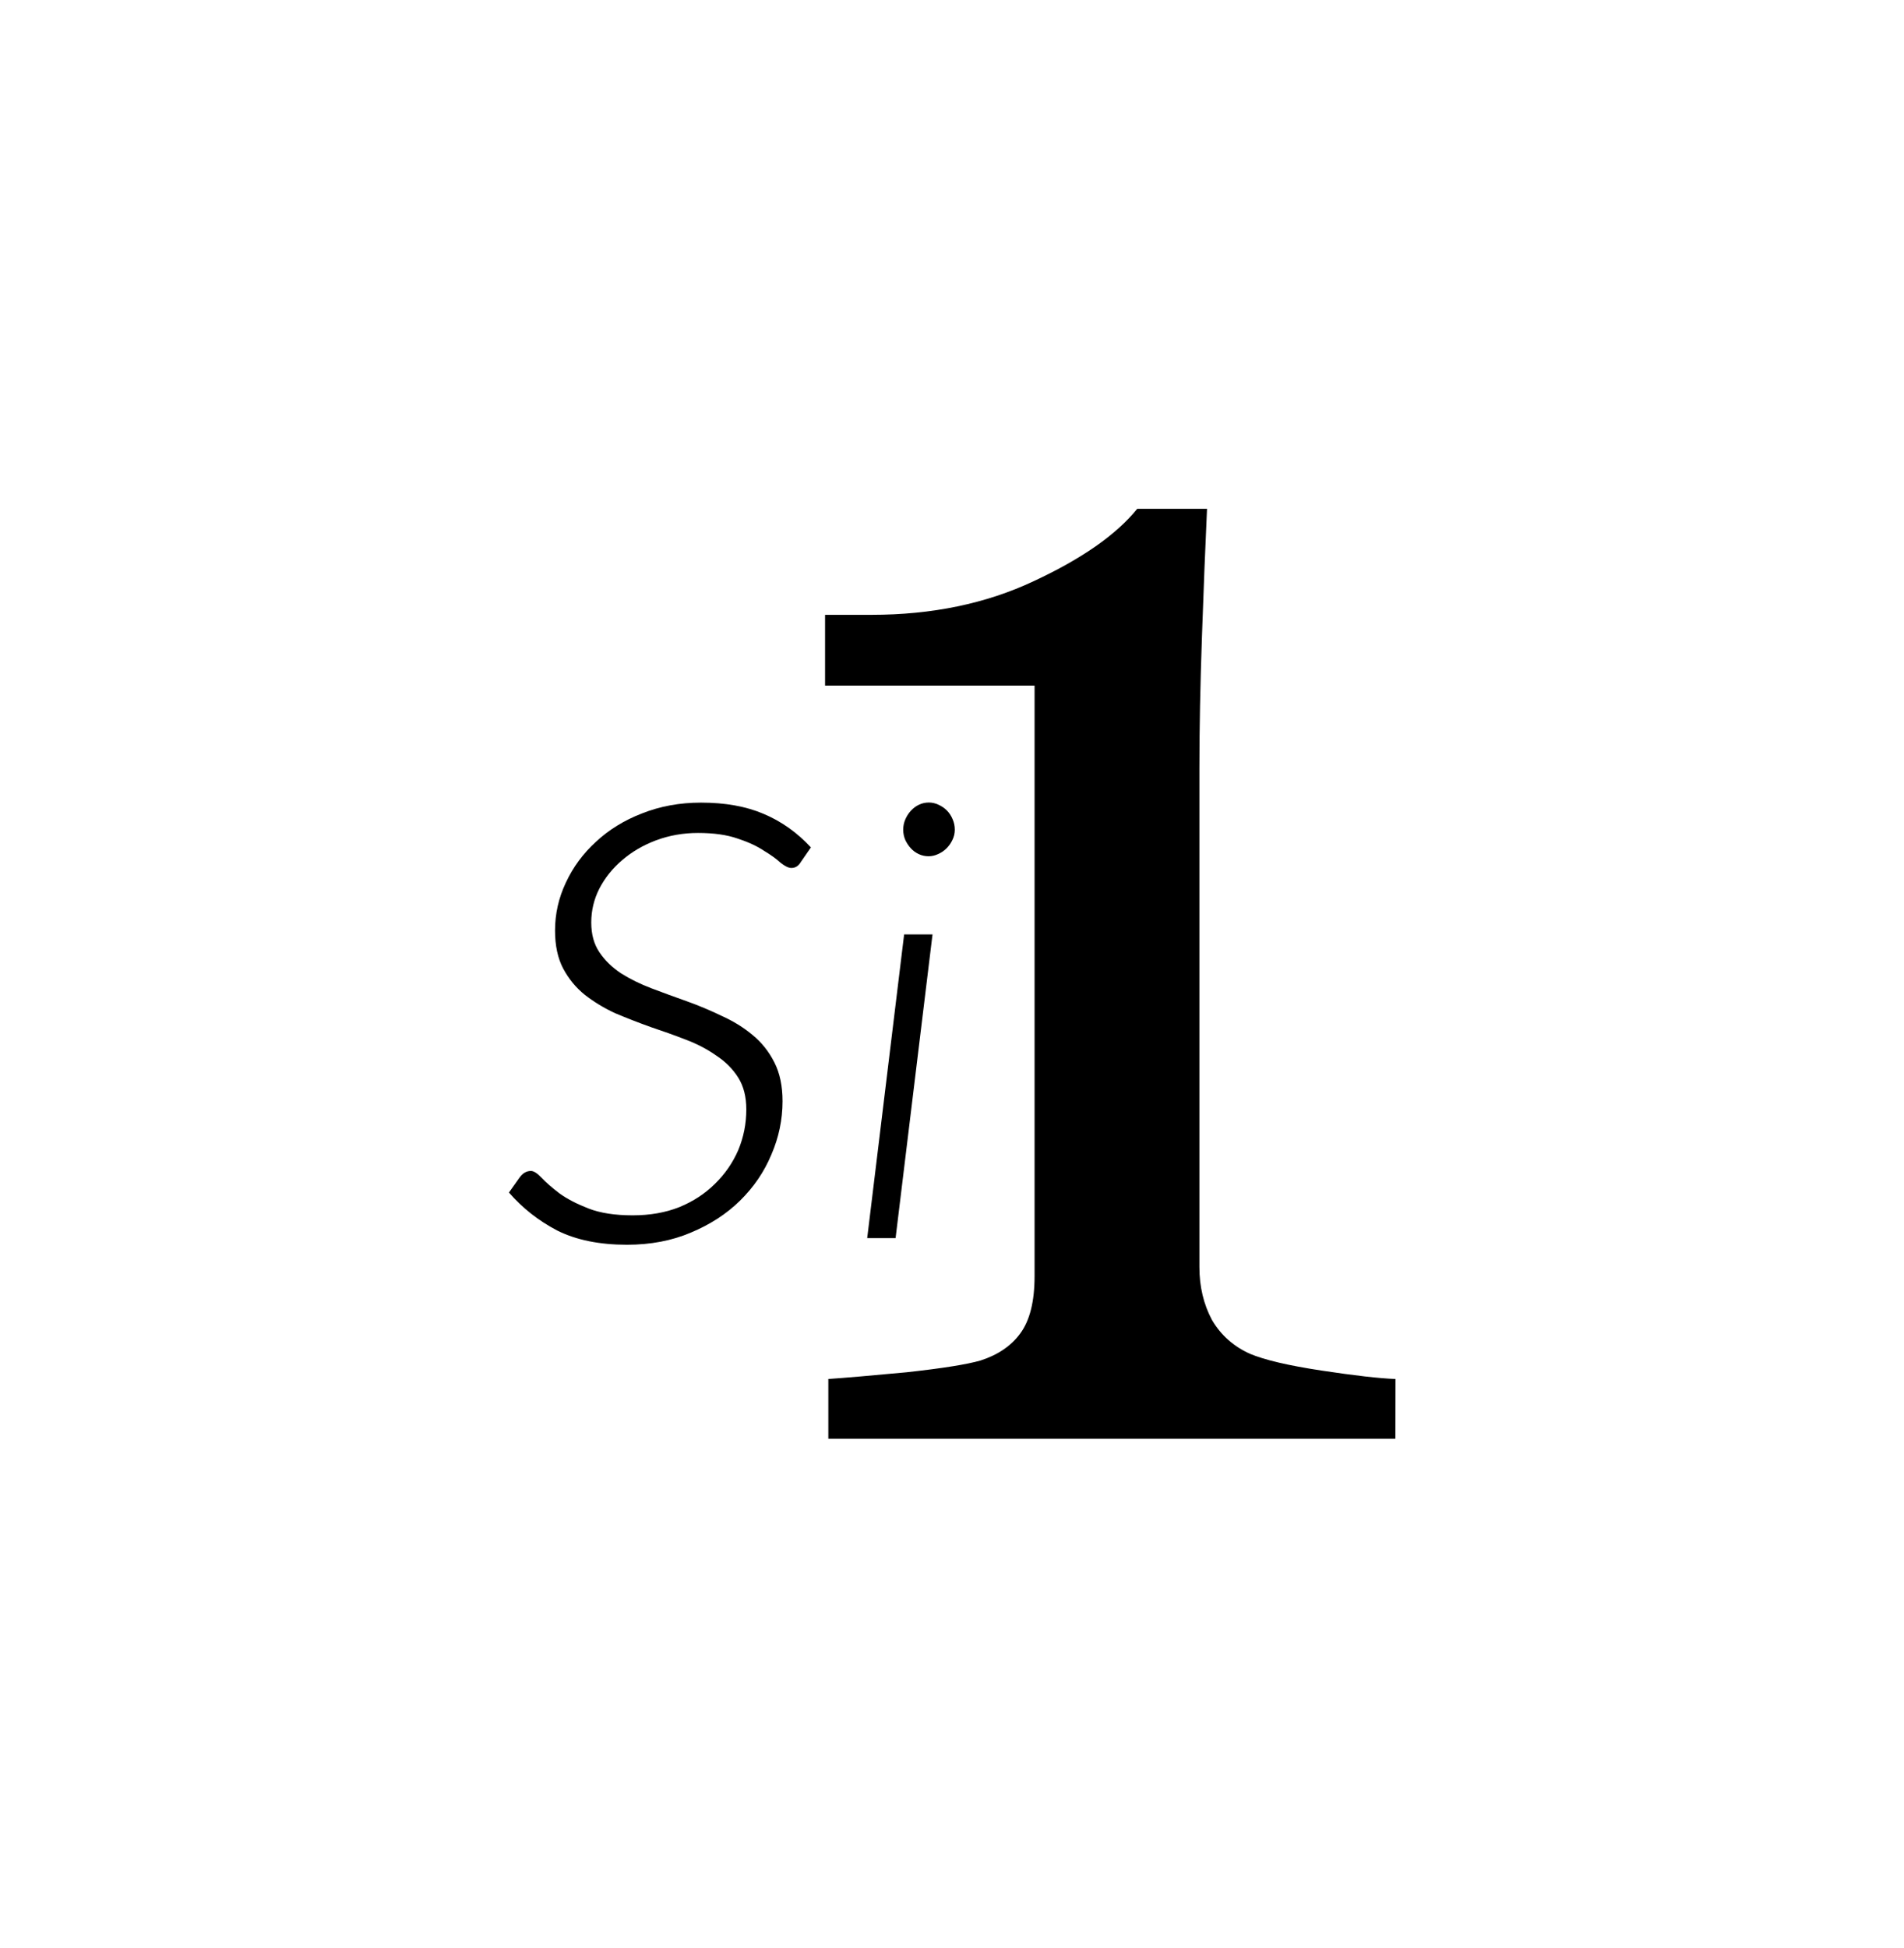 <?xml version="1.0" encoding="UTF-8" standalone="no"?>
<!-- Created with Inkscape (http://www.inkscape.org/) -->

<svg
   xmlns:dc="http://purl.org/dc/elements/1.1/"
   xmlns:cc="http://creativecommons.org/ns#"
   xmlns:rdf="http://www.w3.org/1999/02/22-rdf-syntax-ns#"
   xmlns:svg="http://www.w3.org/2000/svg"
   xmlns="http://www.w3.org/2000/svg"
   xmlns:sodipodi="http://sodipodi.sourceforge.net/DTD/sodipodi-0.dtd"
   xmlns:inkscape="http://www.inkscape.org/namespaces/inkscape"
   width="18.713mm"
   height="19.136mm"
   viewBox="0 0 18.713 19.136"
   version="1.1"
   id="svg8"
   sodipodi:docname="mark3.svg"
   inkscape:version="0.92.5 (2060ec1f9f, 2020-04-08)">
  <defs
     id="defs2" />
  <sodipodi:namedview
     id="base"
     pagecolor="#ffffff"
     bordercolor="#666666"
     borderopacity="1.0"
     inkscape:pageopacity="0.0"
     inkscape:pageshadow="2"
     inkscape:zoom="7.9195959"
     inkscape:cx="4.502286"
     inkscape:cy="35.512763"
     inkscape:document-units="mm"
     inkscape:current-layer="layer1"
     showgrid="false"
     fit-margin-top="5"
     fit-margin-left="5"
     fit-margin-right="5"
     fit-margin-bottom="5"
     inkscape:window-width="1935"
     inkscape:window-height="2092"
     inkscape:window-x="1920"
     inkscape:window-y="27"
     inkscape:window-maximized="0" />
  <g
     inkscape:label="Layer 1"
     inkscape:groupmode="layer"
     id="layer1"
     transform="translate(-47.505,-51.426)">
    <g
       style="font-style:normal;font-weight:normal;font-size:10.583px;line-height:1.25;font-family:sans-serif;letter-spacing:0px;word-spacing:0px;fill:#000000;fill-opacity:1;stroke:none;stroke-width:0.265"
       id="text4679" />
    <path
       inkscape:connector-curvature="0"
       id="path4692"
       style="font-style:italic;font-variant:normal;font-weight:300;font-stretch:normal;font-size:8.467px;line-height:1.25;font-family:Lato;-inkscape-font-specification:'Lato, Light Italic';font-variant-ligatures:normal;font-variant-caps:normal;font-variant-numeric:normal;font-feature-settings:normal;text-align:start;letter-spacing:0px;word-spacing:0px;writing-mode:lr-tb;text-anchor:start;fill:#000000;fill-opacity:1;stroke:none;stroke-width:0.265"
       d="m 55.376,59.895 q -0.034,0.059 -0.093,0.059 -0.042,0 -0.106,-0.051 -0.059,-0.055 -0.165,-0.119 -0.102,-0.068 -0.258,-0.119 -0.157,-0.055 -0.389,-0.055 -0.216,0 -0.411,0.072 -0.191,0.072 -0.334,0.195 -0.14,0.119 -0.224,0.279 -0.08,0.157 -0.08,0.334 0,0.174 0.08,0.292 0.08,0.119 0.212,0.207 0.135,0.085 0.301,0.148 0.169,0.064 0.347,0.127 0.178,0.064 0.343,0.144 0.169,0.076 0.301,0.186 0.135,0.11 0.216,0.271 0.08,0.157 0.08,0.381 0,0.271 -0.11,0.525 -0.106,0.254 -0.309,0.453 -0.199,0.195 -0.483,0.313 -0.279,0.119 -0.627,0.119 -0.406,0 -0.686,-0.14 -0.275,-0.144 -0.474,-0.373 l 0.102,-0.144 q 0.047,-0.068 0.114,-0.068 0.042,0 0.106,0.068 0.064,0.068 0.174,0.152 0.11,0.08 0.284,0.148 0.174,0.068 0.436,0.068 0.254,0 0.457,-0.08 0.207,-0.085 0.351,-0.229 0.148,-0.144 0.229,-0.33 0.08,-0.191 0.08,-0.402 0,-0.186 -0.08,-0.313 -0.08,-0.127 -0.216,-0.216 -0.131,-0.093 -0.301,-0.157 -0.165,-0.064 -0.343,-0.123 -0.178,-0.064 -0.347,-0.135 -0.165,-0.076 -0.301,-0.182 -0.131,-0.106 -0.212,-0.258 -0.08,-0.152 -0.08,-0.373 0,-0.246 0.106,-0.47 0.106,-0.229 0.296,-0.402 0.191,-0.178 0.453,-0.279 0.267,-0.106 0.58,-0.106 0.356,0 0.614,0.11 0.262,0.11 0.466,0.33 z" />
    <path
       inkscape:connector-curvature="0"
       id="path4694"
       style="font-style:italic;font-variant:normal;font-weight:300;font-stretch:normal;font-size:5.997px;line-height:1.25;font-family:Lato;-inkscape-font-specification:'Lato, Light Italic';font-variant-ligatures:normal;font-variant-caps:normal;font-variant-numeric:normal;font-feature-settings:normal;text-align:start;letter-spacing:0px;word-spacing:0px;writing-mode:lr-tb;text-anchor:start;fill:#000000;fill-opacity:1;stroke:none;stroke-width:3;stroke-miterlimit:4;stroke-dasharray:none"
       d="m 56.67,60.607 -0.363,2.984 h -0.279 l 0.363,-2.984 z m 0.219,-1.029 q 0,0.054 -0.024,0.102 -0.021,0.045 -0.057,0.081 -0.036,0.036 -0.084,0.057 -0.045,0.021 -0.093,0.021 -0.051,0 -0.096,-0.021 -0.045,-0.021 -0.078,-0.057 -0.033,-0.036 -0.054,-0.081 -0.021,-0.048 -0.021,-0.102 0,-0.054 0.021,-0.102 0.021,-0.048 0.054,-0.084 0.036,-0.039 0.081,-0.06 0.045,-0.021 0.096,-0.021 0.048,0 0.093,0.021 0.048,0.021 0.084,0.057 0.036,0.036 0.057,0.087 0.021,0.048 0.021,0.102 z" />
    <g
       aria-label="1"
       style="font-style:normal;font-weight:normal;font-size:10.583px;line-height:1.25;font-family:sans-serif;letter-spacing:0px;word-spacing:0px;fill:#000000;fill-opacity:1;stroke:none;stroke-width:0.265"
       id="text4687">
      <path
         d="m 61.219,65.562 h -5.573 v -0.587 q 0.248,-0.017 0.769,-0.066 0.529,-0.058 0.728,-0.116 0.256,-0.083 0.389,-0.265 0.141,-0.19 0.141,-0.562 v -5.804 h -2.059 v -0.695 h 0.455 q 0.893,0 1.596,-0.331 0.711,-0.331 1.017,-0.711 h 0.686 q -0.025,0.537 -0.05,1.257 -0.025,0.719 -0.025,1.29 v 4.903 q 0,0.289 0.124,0.521 0.132,0.223 0.372,0.331 0.215,0.091 0.703,0.165 0.488,0.074 0.728,0.083 z"
         style="font-style:normal;font-variant:normal;font-weight:normal;font-stretch:normal;font-size:16.933px;font-family:Georgia;-inkscape-font-specification:'Georgia, Normal';font-variant-ligatures:normal;font-variant-caps:normal;font-variant-numeric:normal;font-feature-settings:normal;text-align:start;writing-mode:lr-tb;text-anchor:start;stroke-width:0.265"
         id="path4697"
         inkscape:connector-curvature="0" />
    </g>
  </g>
</svg>
